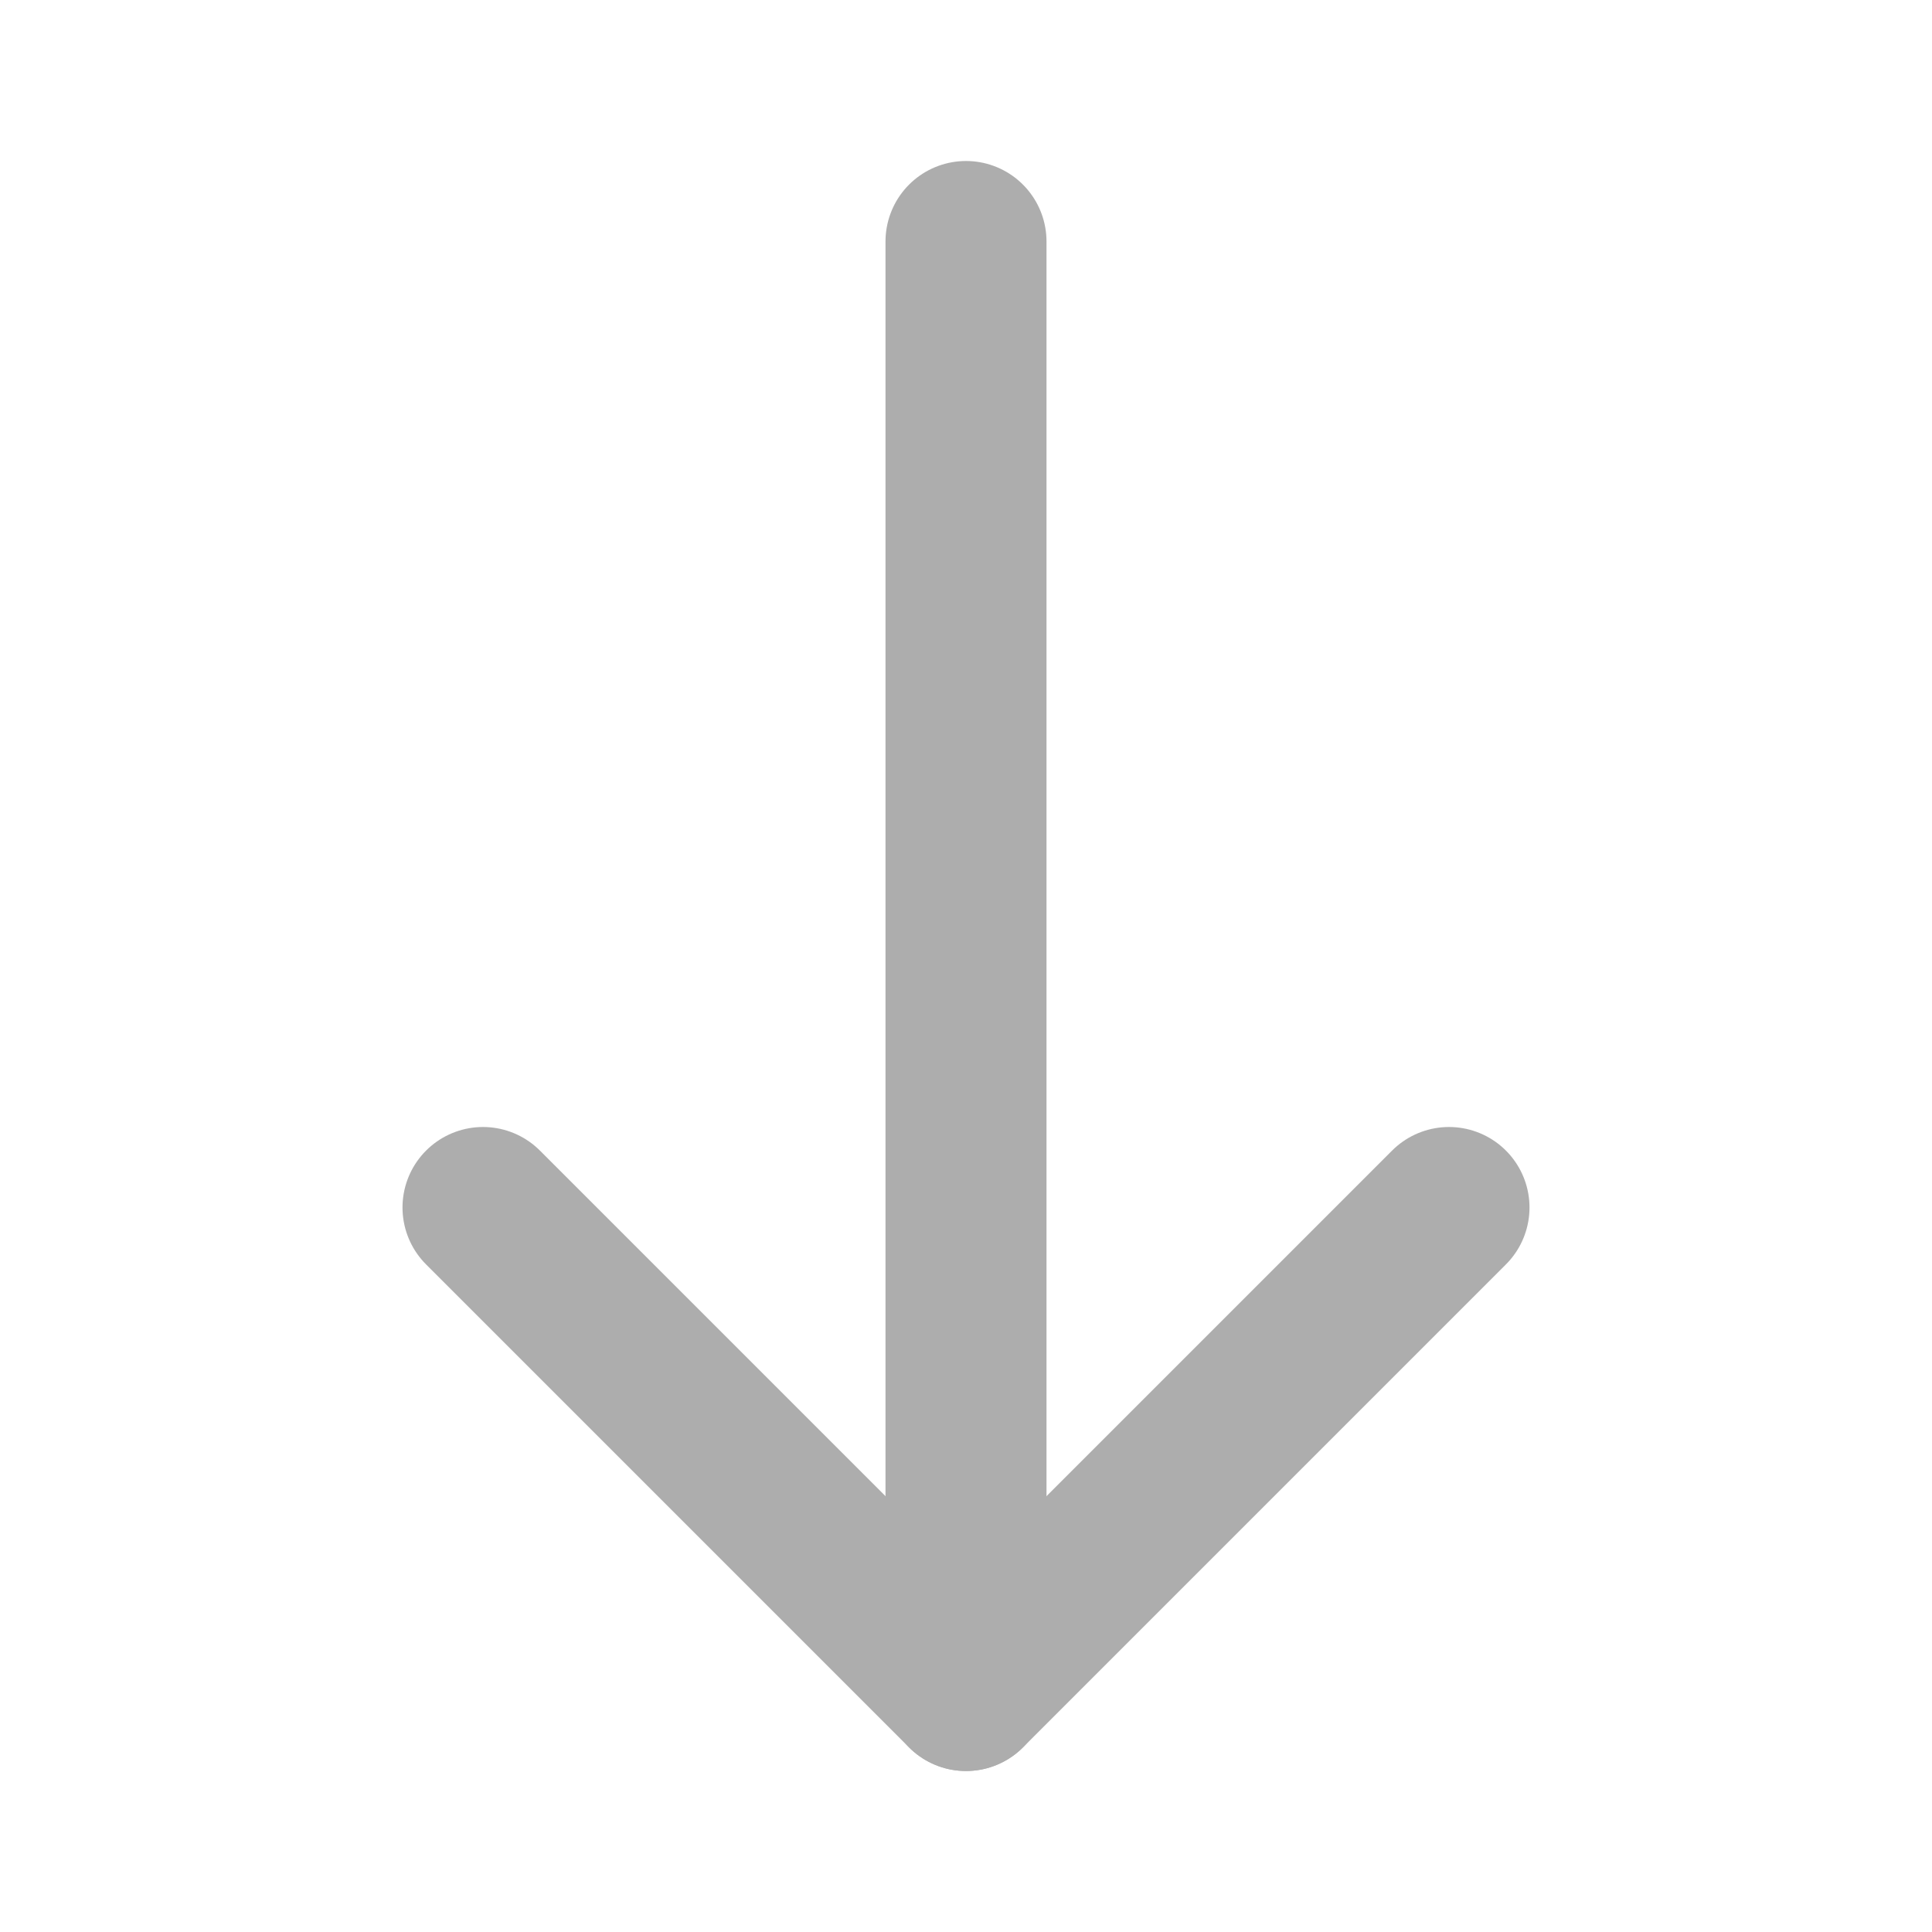 <?xml version="1.0" encoding="UTF-8"?>
<svg width="28" height="28" viewBox="0 0 48 48" fill="none" xmlns="http://www.w3.org/2000/svg">
    <path d="M24 42V6" stroke="#adadad" stroke-width="4" stroke-linecap="round" stroke-linejoin="round"/>
    <path d="M36 30L24 42L12 30" stroke="#adadad" stroke-width="4" stroke-linecap="round" stroke-linejoin="round"/>
</svg>
